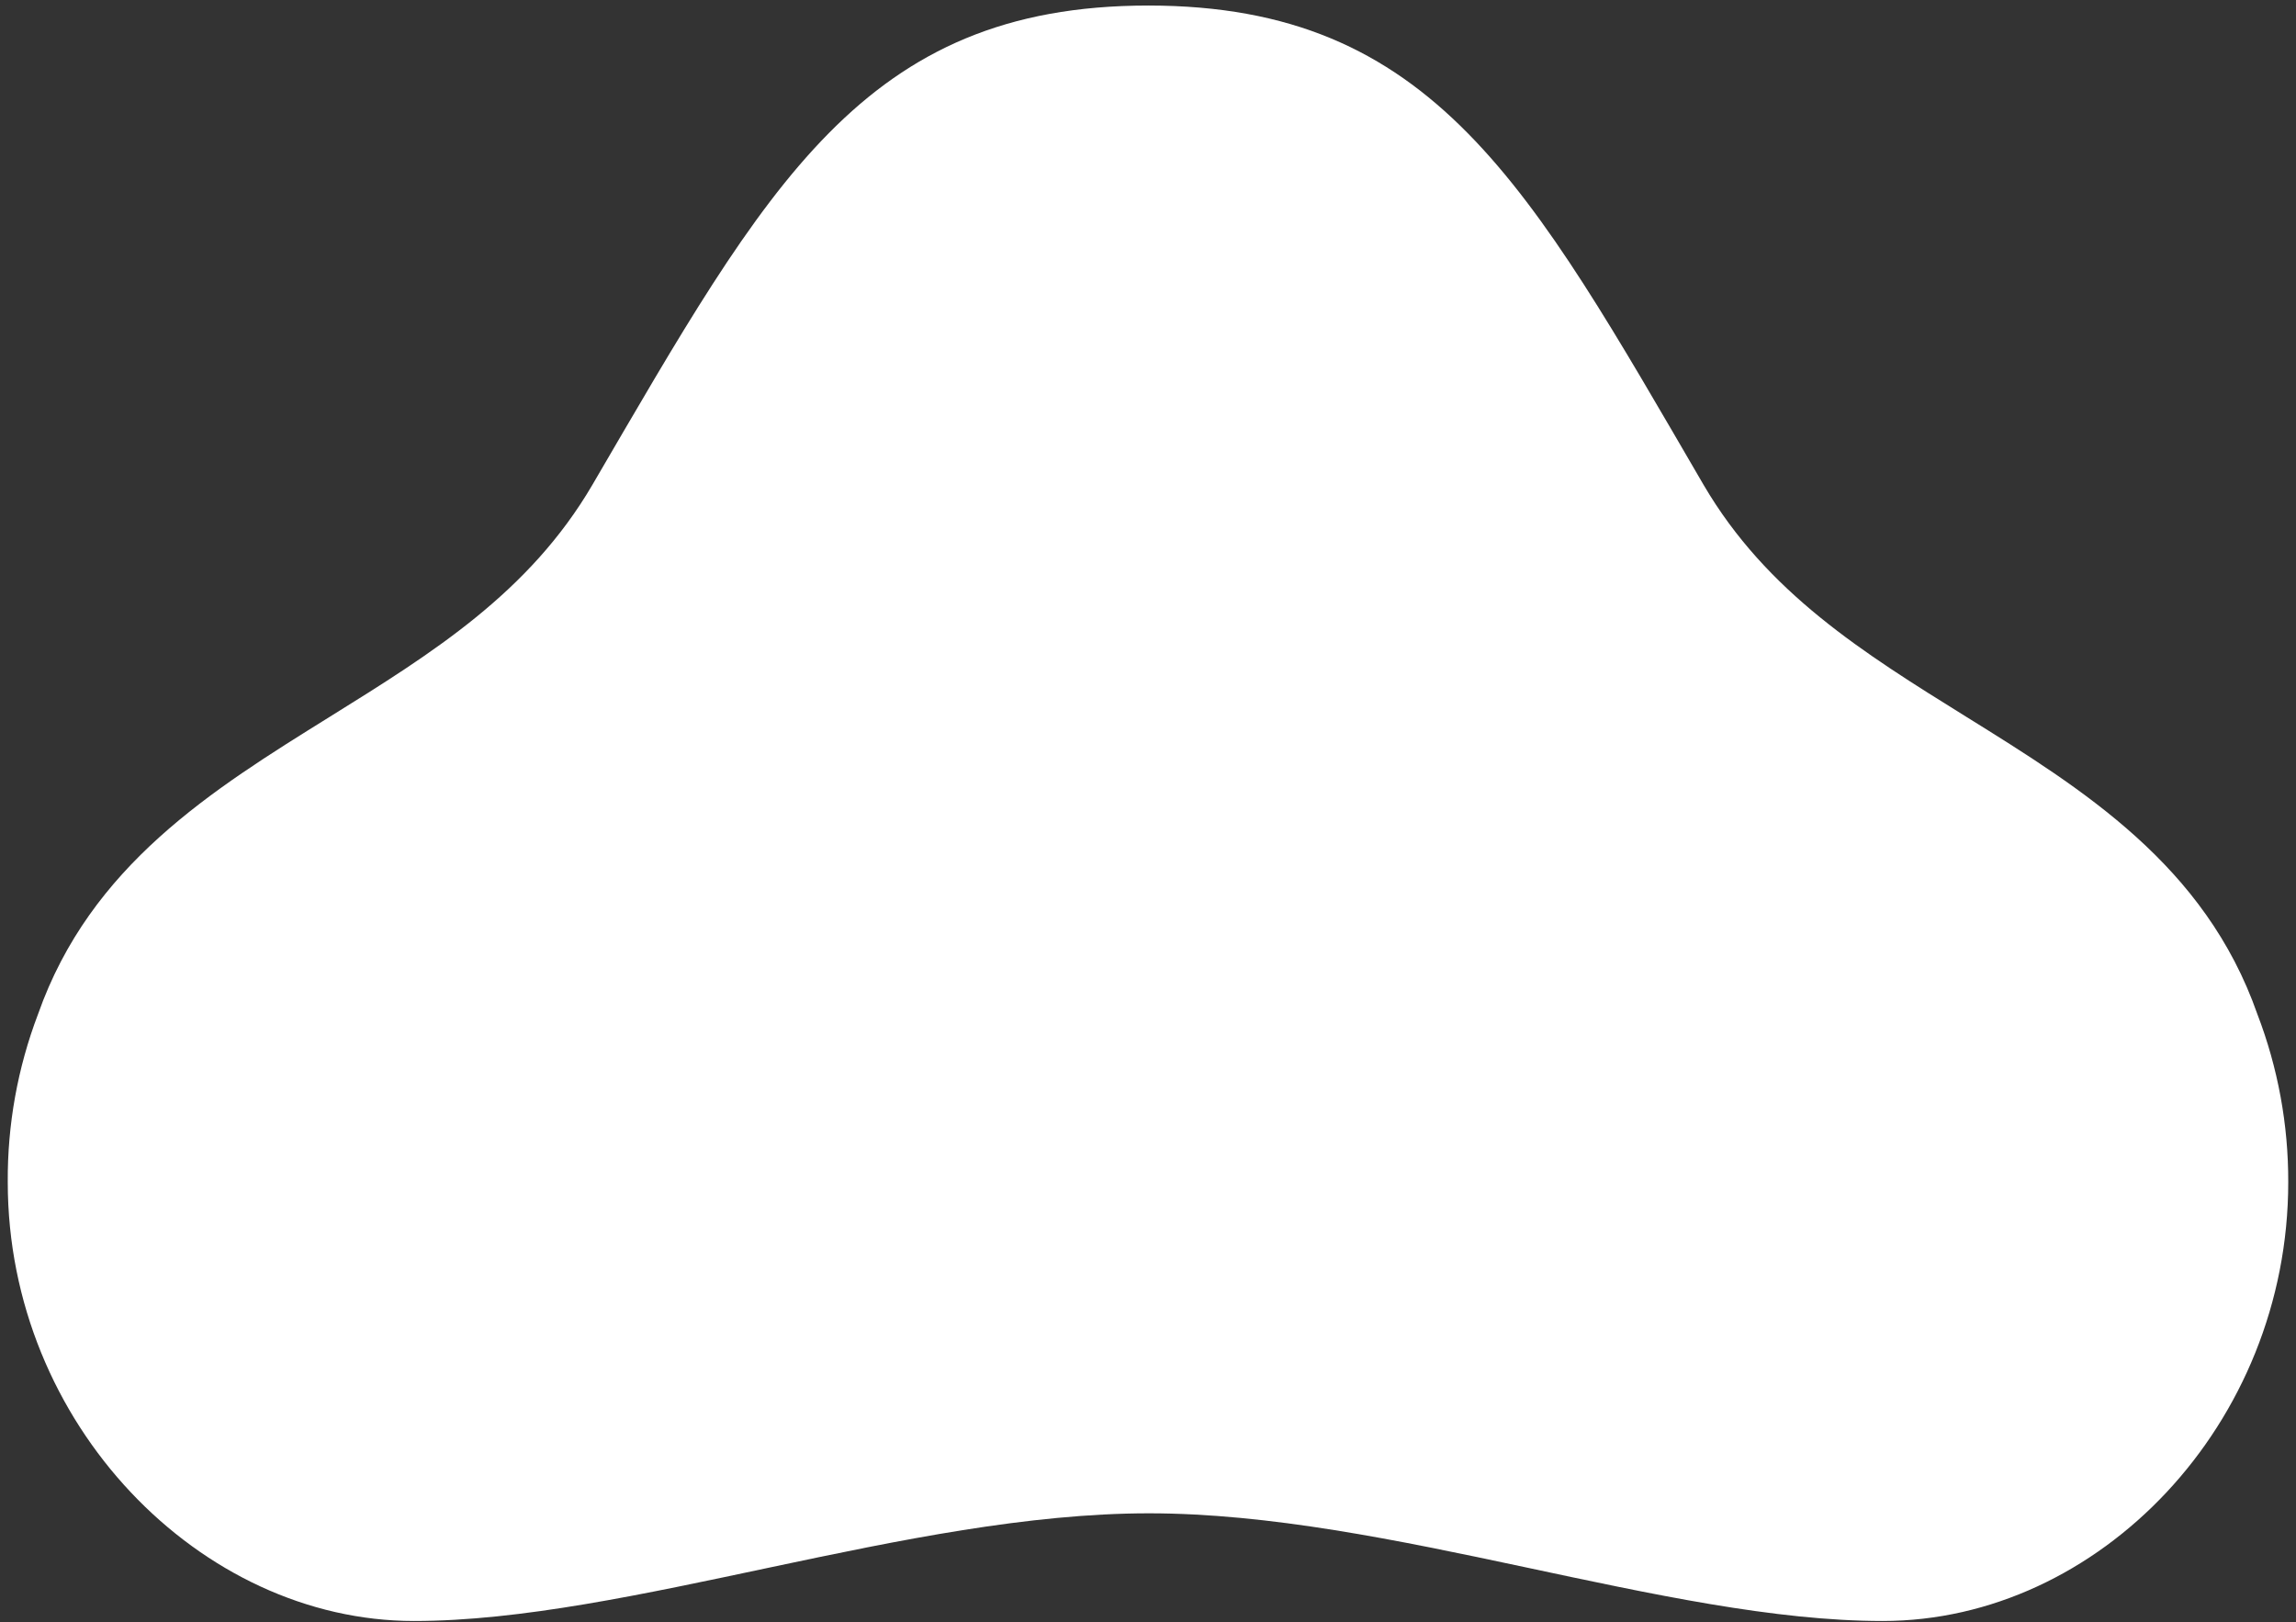 <svg xmlns="http://www.w3.org/2000/svg" viewBox="0 0 259 183" fill="none">
<rect x="0" y="0" width="259" height="183" fill="#333333" stroke="none"/>
<path d="M254.641 114.391C248.746 97.576 235.006 89.055 221.742 80.815C210.199 73.64 199.299 66.86 192.171 54.688C172.522 20.971 161.73 0.625 129.54 0.625C97.35 0.625 86.525 20.977 66.829 54.681C59.694 66.88 48.741 73.673 37.185 80.862C23.92 89.108 10.207 97.61 4.292 114.391C1.989 120.443 0.831 126.869 0.875 133.343C0.875 160.636 22.614 182.844 46.698 182.844C70.781 182.844 102.509 170.698 129.607 170.698C156.706 170.698 187.991 182.844 212.376 182.844C236.761 182.844 258.125 160.636 258.125 133.343C258.144 126.865 256.963 120.439 254.641 114.391Z" fill="white"/>
</svg>